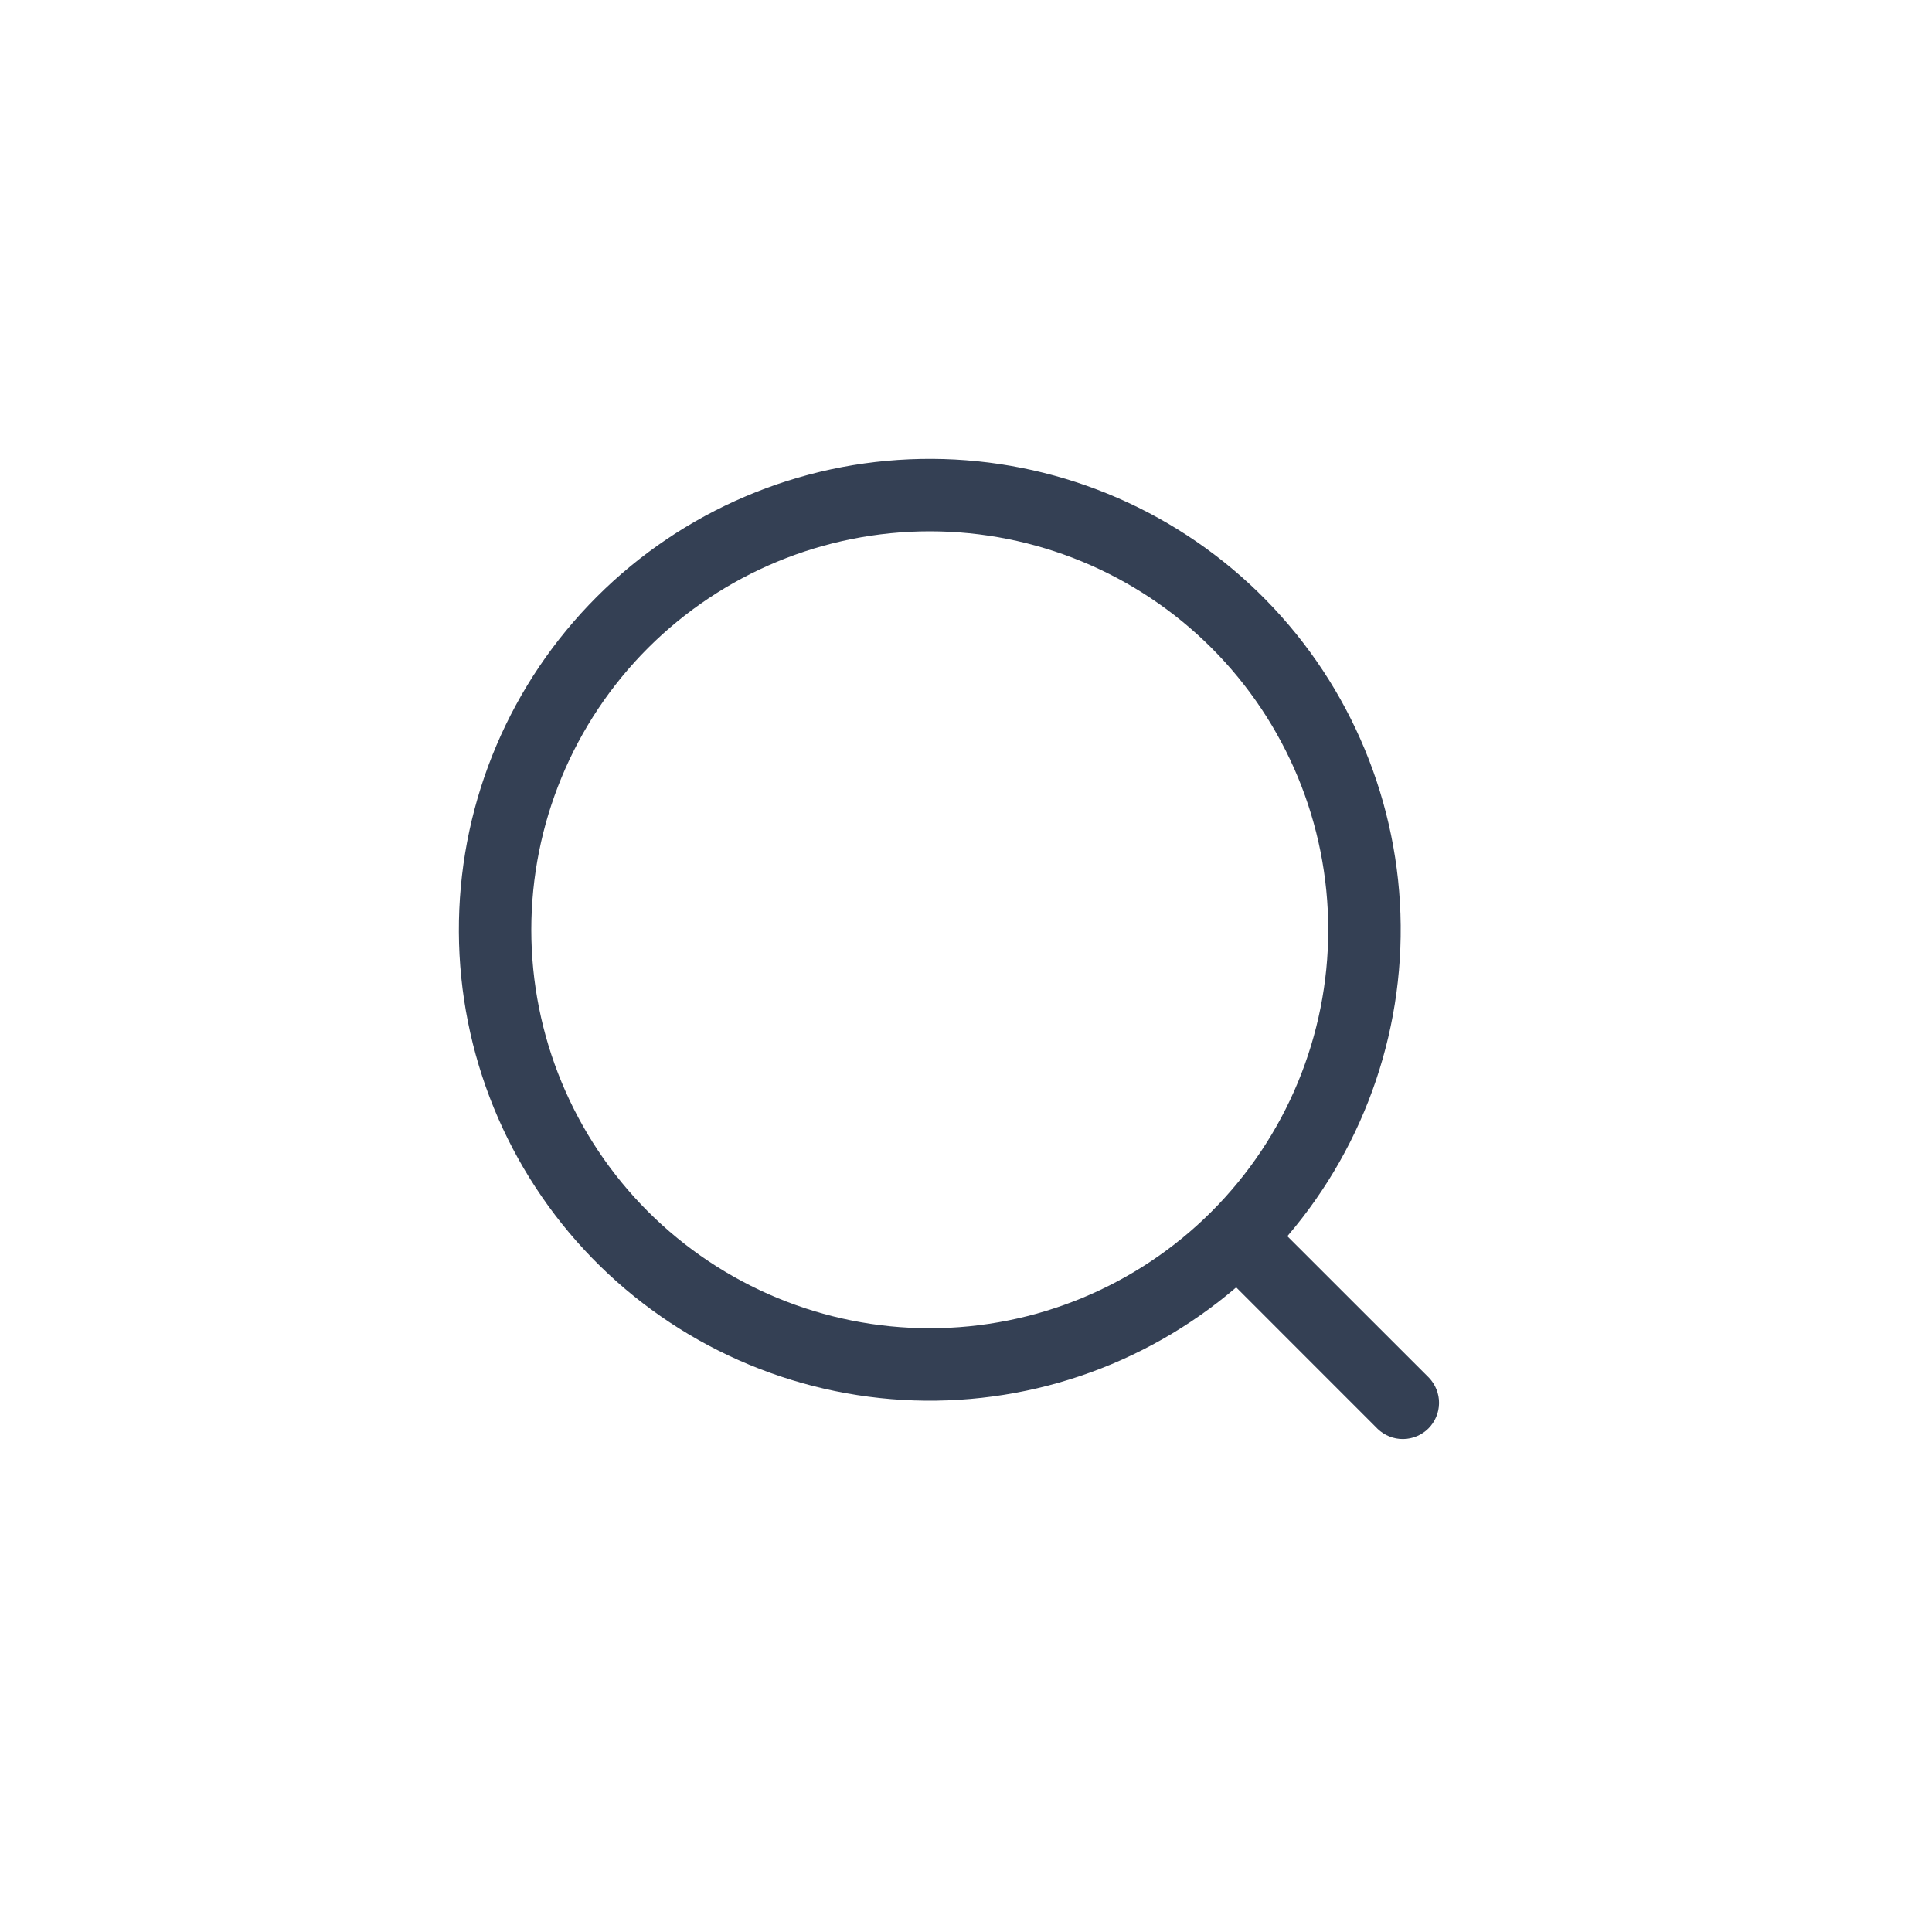 <svg width="40" height="40" viewBox="0 0 40 40" fill="none" xmlns="http://www.w3.org/2000/svg">
<path d="M26.654 25.595L29.584 28.523C29.72 28.665 29.796 28.854 29.794 29.051C29.792 29.247 29.713 29.435 29.575 29.574C29.435 29.713 29.247 29.792 29.051 29.794C28.854 29.796 28.665 29.72 28.523 29.584L25.594 26.654C23.679 28.294 21.204 29.129 18.687 28.984C16.171 28.838 13.808 27.724 12.095 25.874C10.383 24.024 9.453 21.583 9.502 19.062C9.55 16.542 10.573 14.138 12.356 12.356C14.138 10.573 16.542 9.55 19.062 9.502C21.583 9.453 24.024 10.383 25.874 12.095C27.724 13.808 28.838 16.171 28.984 18.687C29.129 21.204 28.294 23.679 26.654 25.593V25.595ZM19.25 27.5C21.438 27.5 23.537 26.631 25.084 25.084C26.631 23.537 27.5 21.438 27.5 19.25C27.5 17.062 26.631 14.963 25.084 13.416C23.537 11.869 21.438 11 19.25 11C17.062 11 14.964 11.869 13.416 13.416C11.869 14.963 11 17.062 11 19.25C11 21.438 11.869 23.537 13.416 25.084C14.964 26.631 17.062 27.5 19.25 27.5V27.5Z" fill="#344054"/>
</svg>
